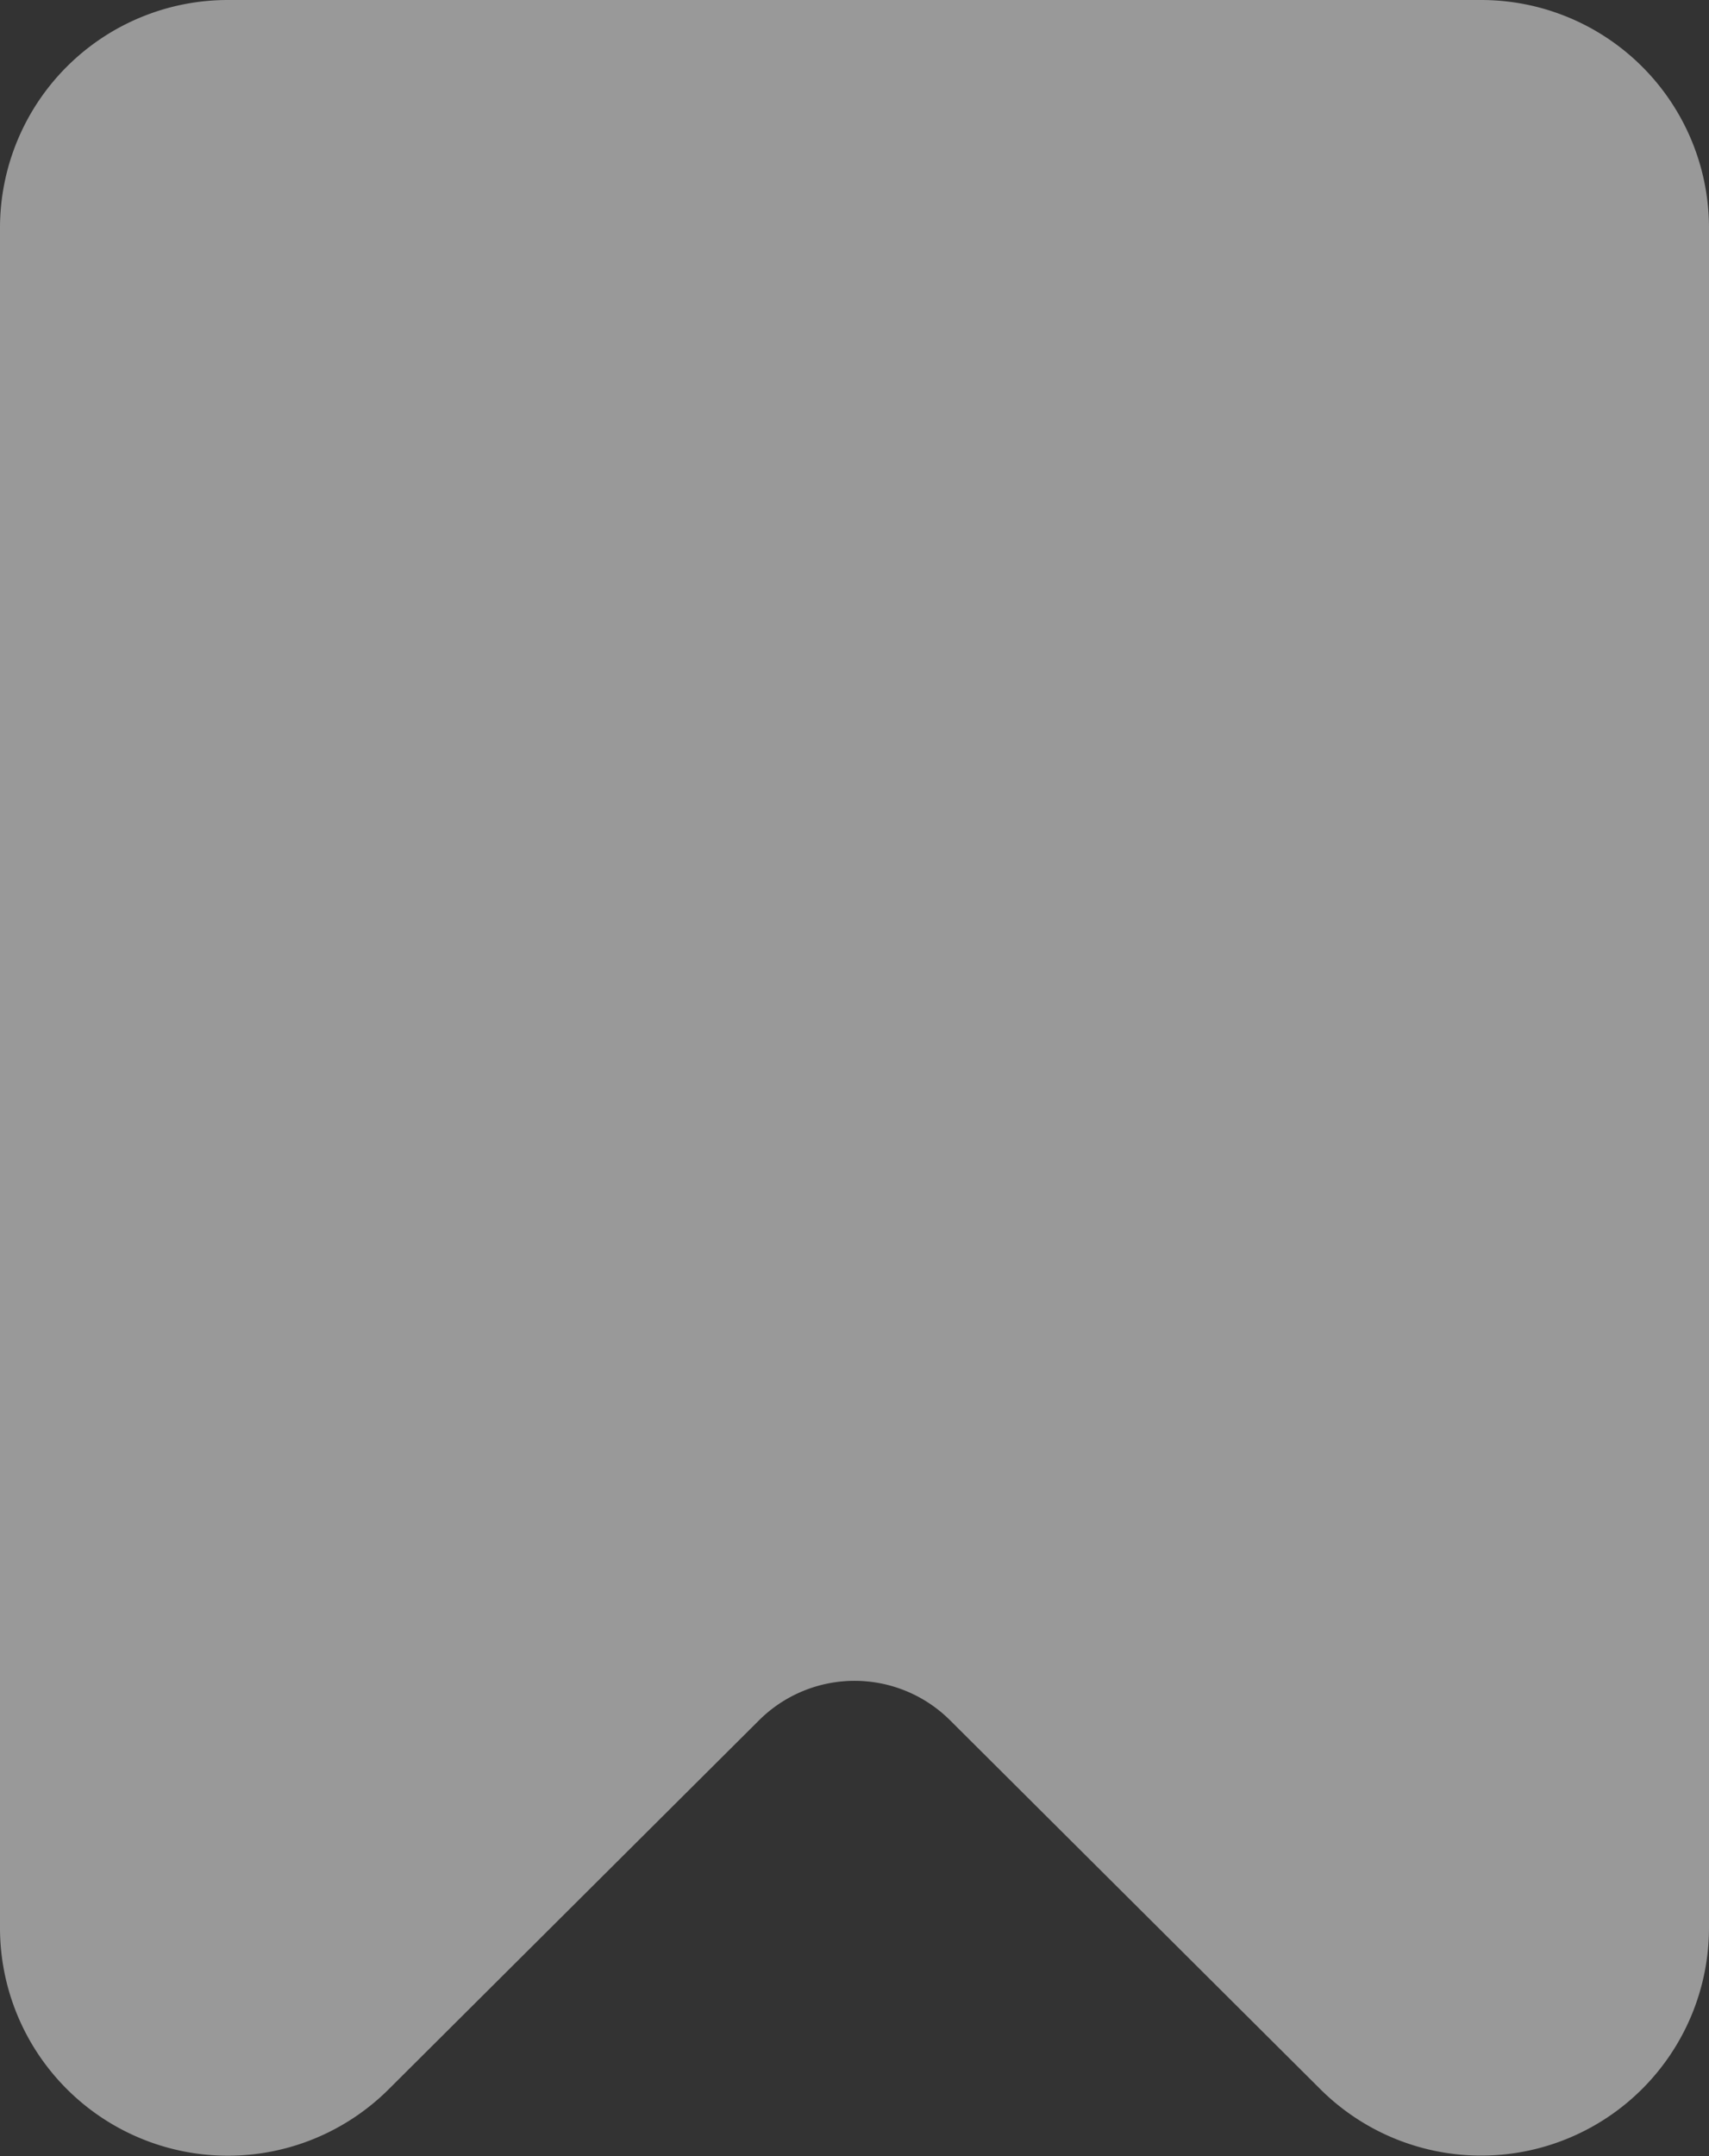<svg xmlns="http://www.w3.org/2000/svg" width="15" height="18.919" viewBox="0 0 15 18.919"><rect x="0" y="0" width="15" height="18.919" fill="#333333" stroke="none"/><g opacity="0.5"><path d="M0,2A2,2,0,0,1,2,0H13a2,2,0,0,1,2,2V16.915a2,2,0,0,1-3.411,1.417l-3.25-3.237a1.188,1.188,0,0,0-1.677,0l-3.25,3.237A2,2,0,0,1,0,16.915Z" fill="#fff"/></g></svg>